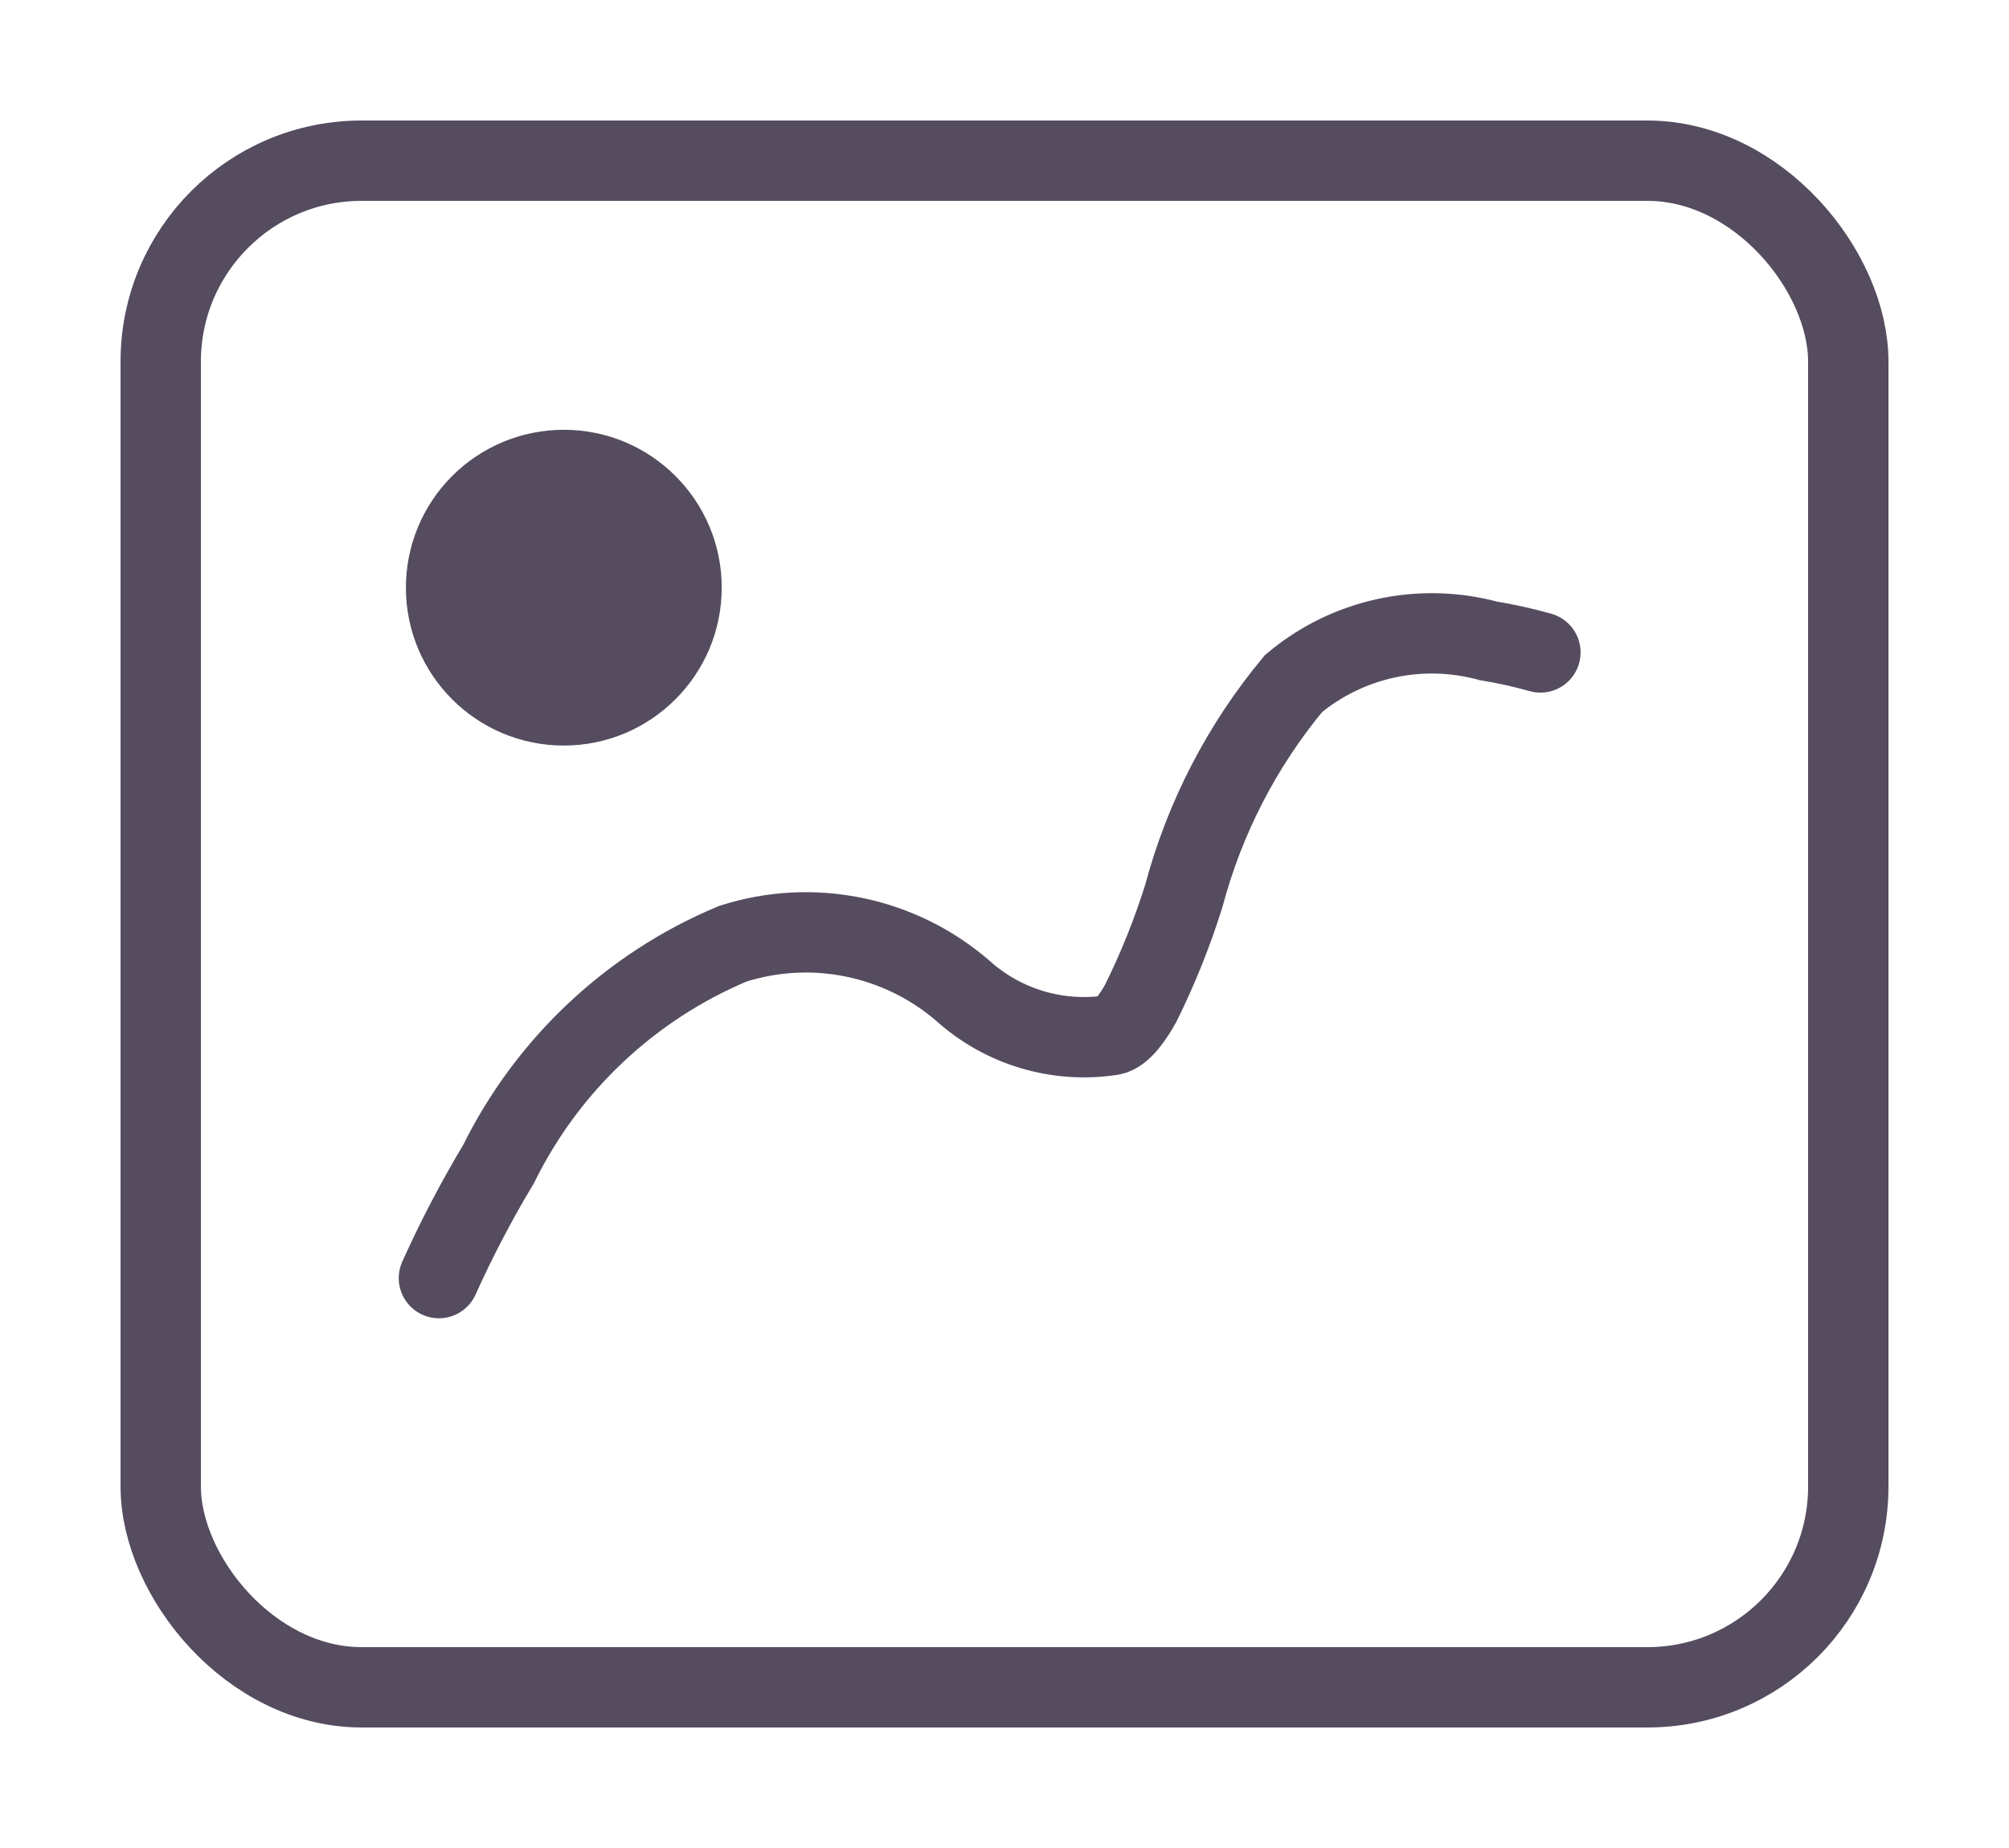 <?xml version="1.0" encoding="UTF-8"?>
<svg width="25px" height="23px" viewBox="0 0 25 23" version="1.1" xmlns="http://www.w3.org/2000/svg" xmlns:xlink="http://www.w3.org/1999/xlink">
    <rect x="0" y="0" width="25" height="23" fill="#333333" stroke="none"/>
    <title>pic</title>
    <g id="\f1 \'d2\'bd\'c9\'fa\f0 " stroke="none" stroke-width="1" fill="none" fill-rule="evenodd">
        <g id="\f1 \'d2\'bd\'c9\'fa\'b7\'a2\'b4\'a6\'b7\'bd\f0 " transform="translate(-287, -587)">
            <rect id="\f1 \'be\'d8\'d0\'ce\f0 " stroke="#979797" fill="#FFFFFF" fill-rule="nonzero" x="228" y="61" width="641" height="741"></rect>
            <g id="pic" transform="translate(288.363, 588.279)">
                <g id="Rectangle_16" transform="translate(0.137, 0.221)">
                    <rect id="\f1 \'be\'d8\'d0\'ce\f0 " x="0" y="0" width="22" height="20" rx="3"></rect>
                    <rect id="\f1 \'be\'d8\'d0\'ce\f0 " stroke="#554C5F" x="0.5" y="0.5" width="21" height="19" rx="2.5"></rect>
                </g>
                <path d="M3.688,6.037 C3.689,7.122 4.569,8.001 5.654,8 C6.739,7.999 7.618,7.119 7.618,6.034 C7.618,4.949 6.738,4.07 5.653,4.07 C5.132,4.07 4.631,4.277 4.263,4.646 C3.894,5.015 3.687,5.516 3.688,6.037 L3.688,6.037 Z" id="Path_1521" fill="#554C5F" fill-rule="nonzero"></path>
                <path d="M4.099,14.628 C4.318,14.141 4.566,13.667 4.841,13.209 C5.45,11.973 6.485,10.999 7.755,10.467 C8.746,10.15 9.831,10.372 10.619,11.052 C11.121,11.504 11.799,11.706 12.467,11.604 C12.599,11.582 12.74,11.374 12.834,11.204 C13.046,10.775 13.225,10.33 13.368,9.873 C13.626,8.903 14.092,8 14.734,7.228 C15.406,6.666 16.311,6.468 17.157,6.697 C17.376,6.733 17.592,6.781 17.806,6.841" id="Path_1522" stroke="#554C5F" stroke-linecap="round"></path>
            </g>
        </g>
    </g>
</svg>